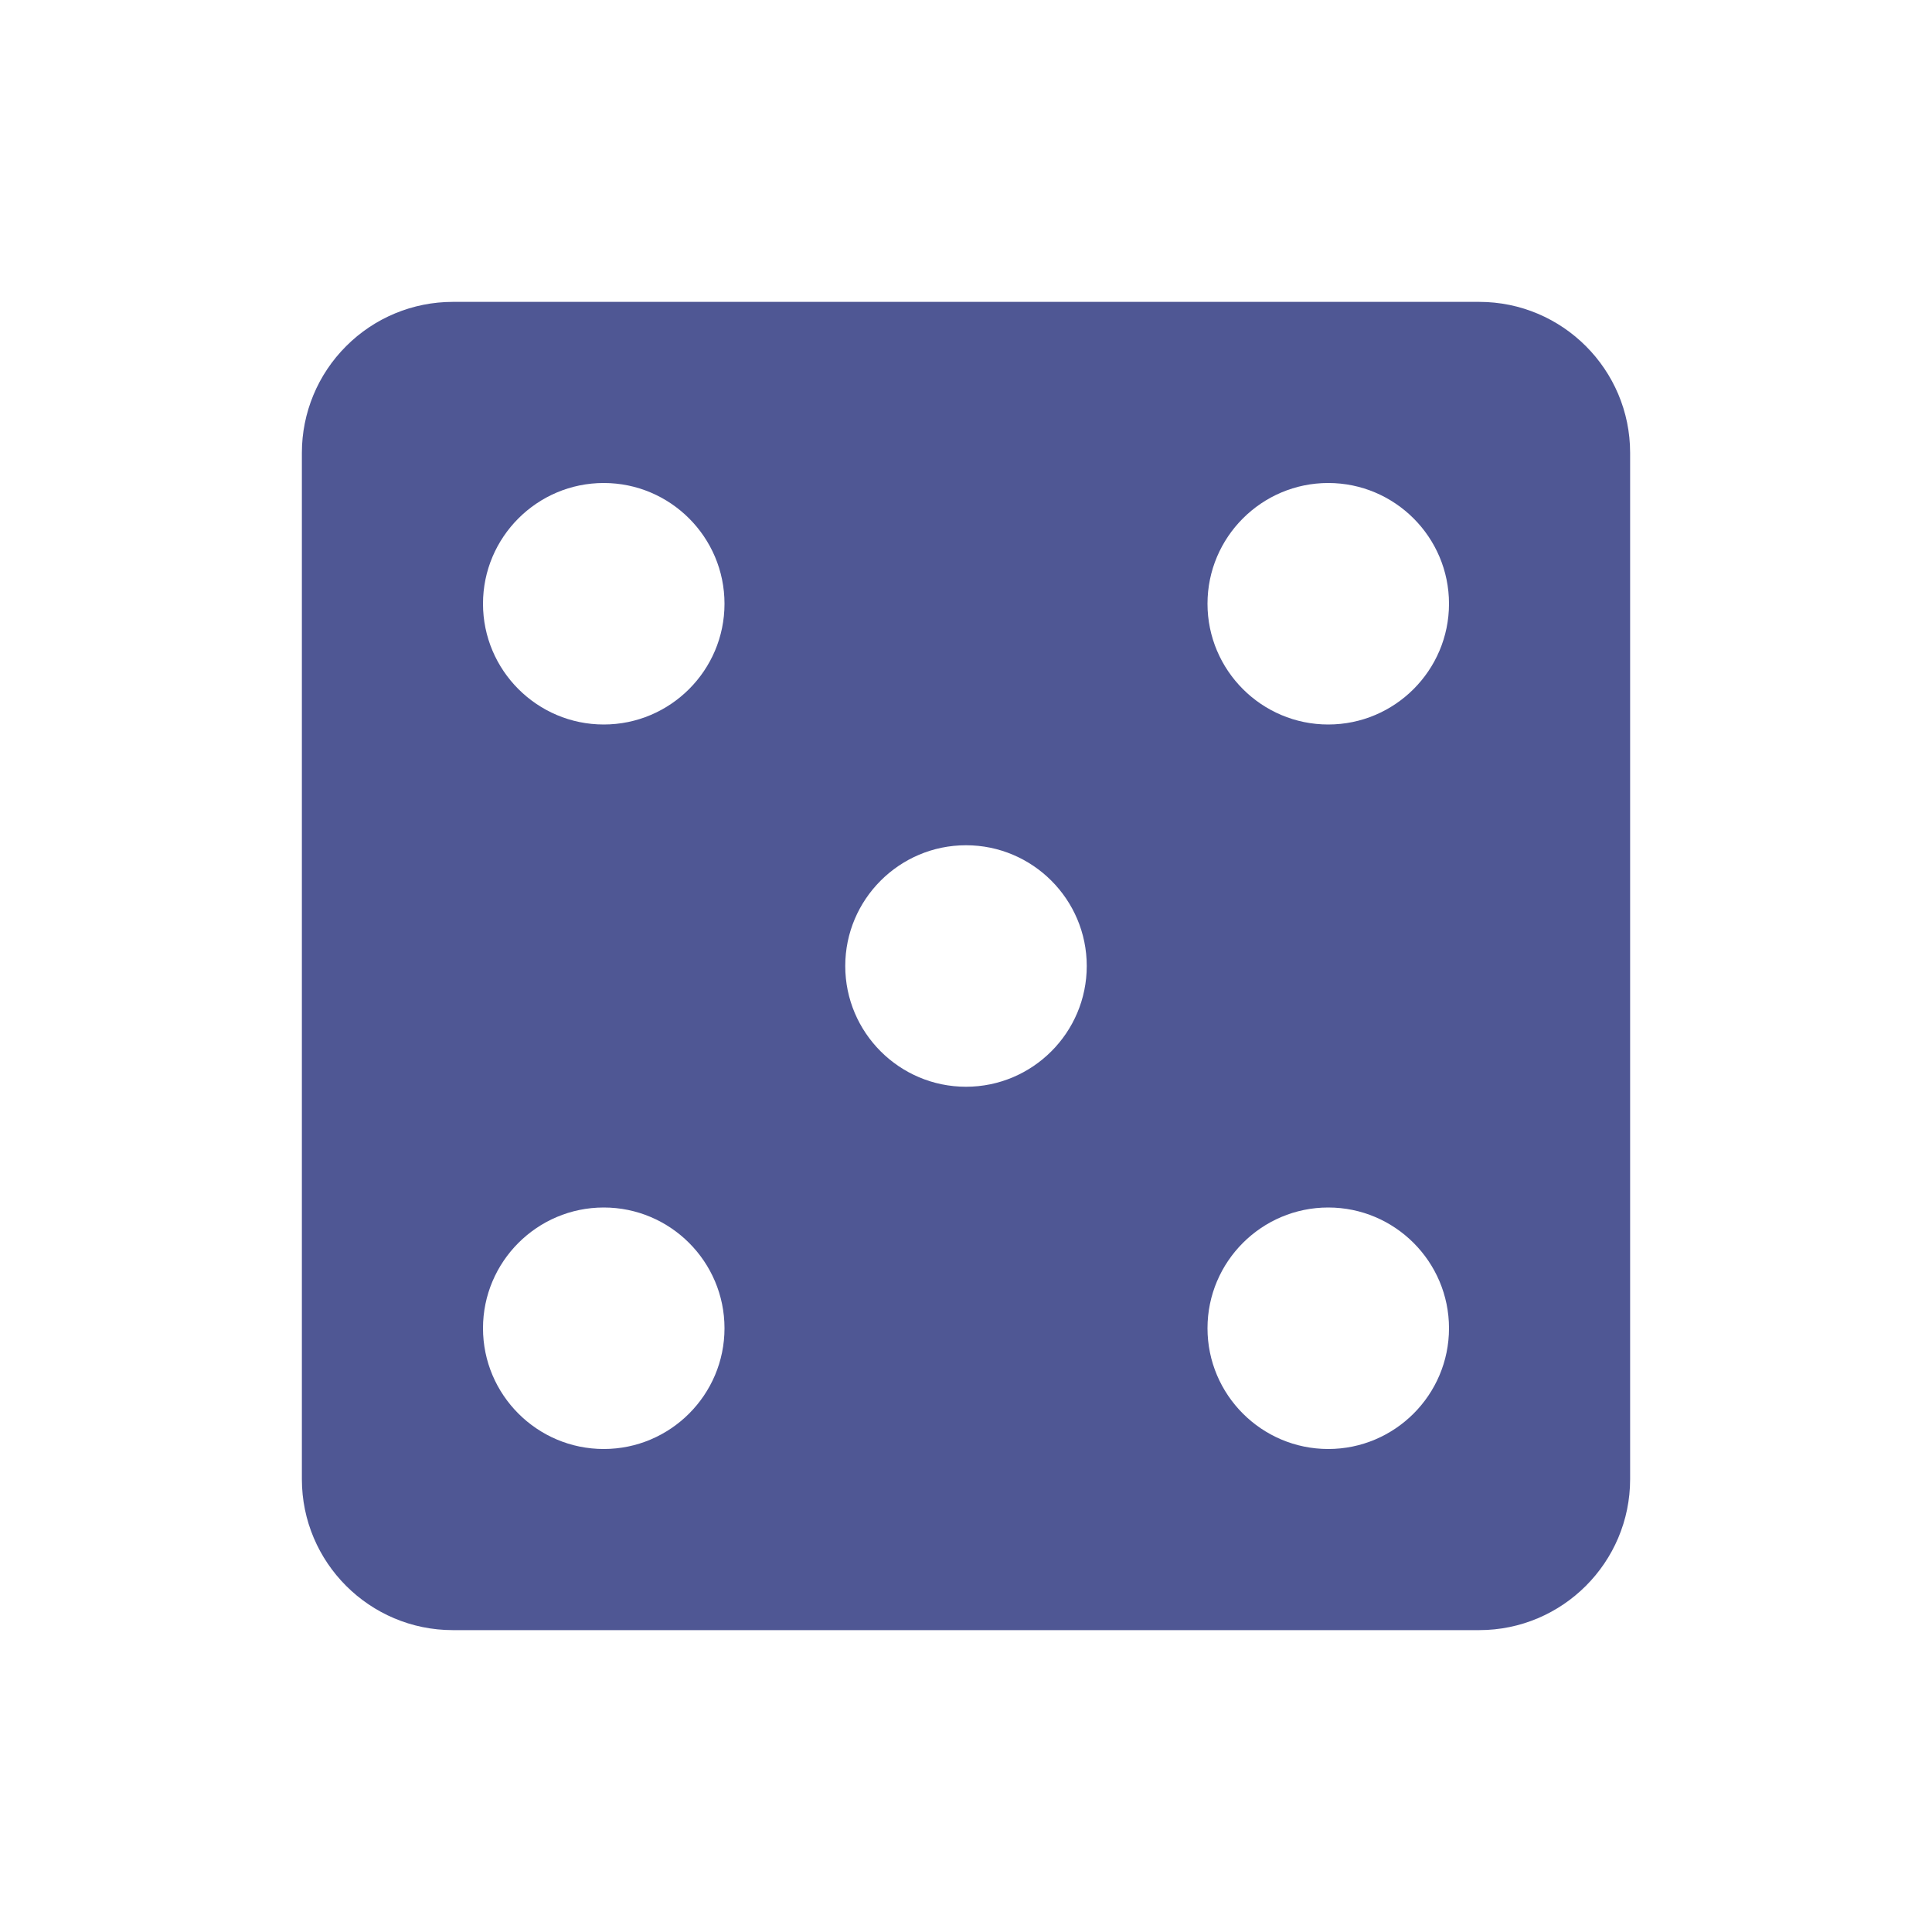 <svg width="24" height="24" viewBox="0 0 24 24" fill="none" xmlns="http://www.w3.org/2000/svg">
<path d="M16.5 9C15.673 9 15 8.327 15 7.5C15 6.673 15.673 6 16.5 6C17.327 6 18 6.673 18 7.5C18 8.327 17.327 9 16.5 9ZM16.5 18C15.673 18 15 17.327 15 16.5C15 15.673 15.673 15 16.5 15C17.327 15 18 15.673 18 16.5C18 17.327 17.327 18 16.5 18ZM12 13.5C11.173 13.5 10.5 12.827 10.5 12C10.5 11.173 11.173 10.5 12 10.5C12.827 10.5 13.5 11.173 13.5 12C13.5 12.827 12.827 13.5 12 13.5ZM7.5 9C6.673 9 6 8.327 6 7.5C6 6.673 6.673 6 7.5 6C8.327 6 9 6.673 9 7.5C9 8.327 8.327 9 7.5 9ZM7.5 18C6.673 18 6 17.327 6 16.5C6 15.673 6.673 15 7.5 15C8.327 15 9 15.673 9 16.5C9 17.327 8.327 18 7.5 18ZM18.375 3.75H5.625C5.128 3.75 4.651 3.948 4.3 4.3C3.948 4.651 3.75 5.128 3.75 5.625V18.375C3.75 19.409 4.591 20.25 5.625 20.25H18.375C19.409 20.25 20.25 19.409 20.25 18.375V5.625C20.25 4.591 19.409 3.75 18.375 3.75Z" fill="#4F5794"/>
</svg>
